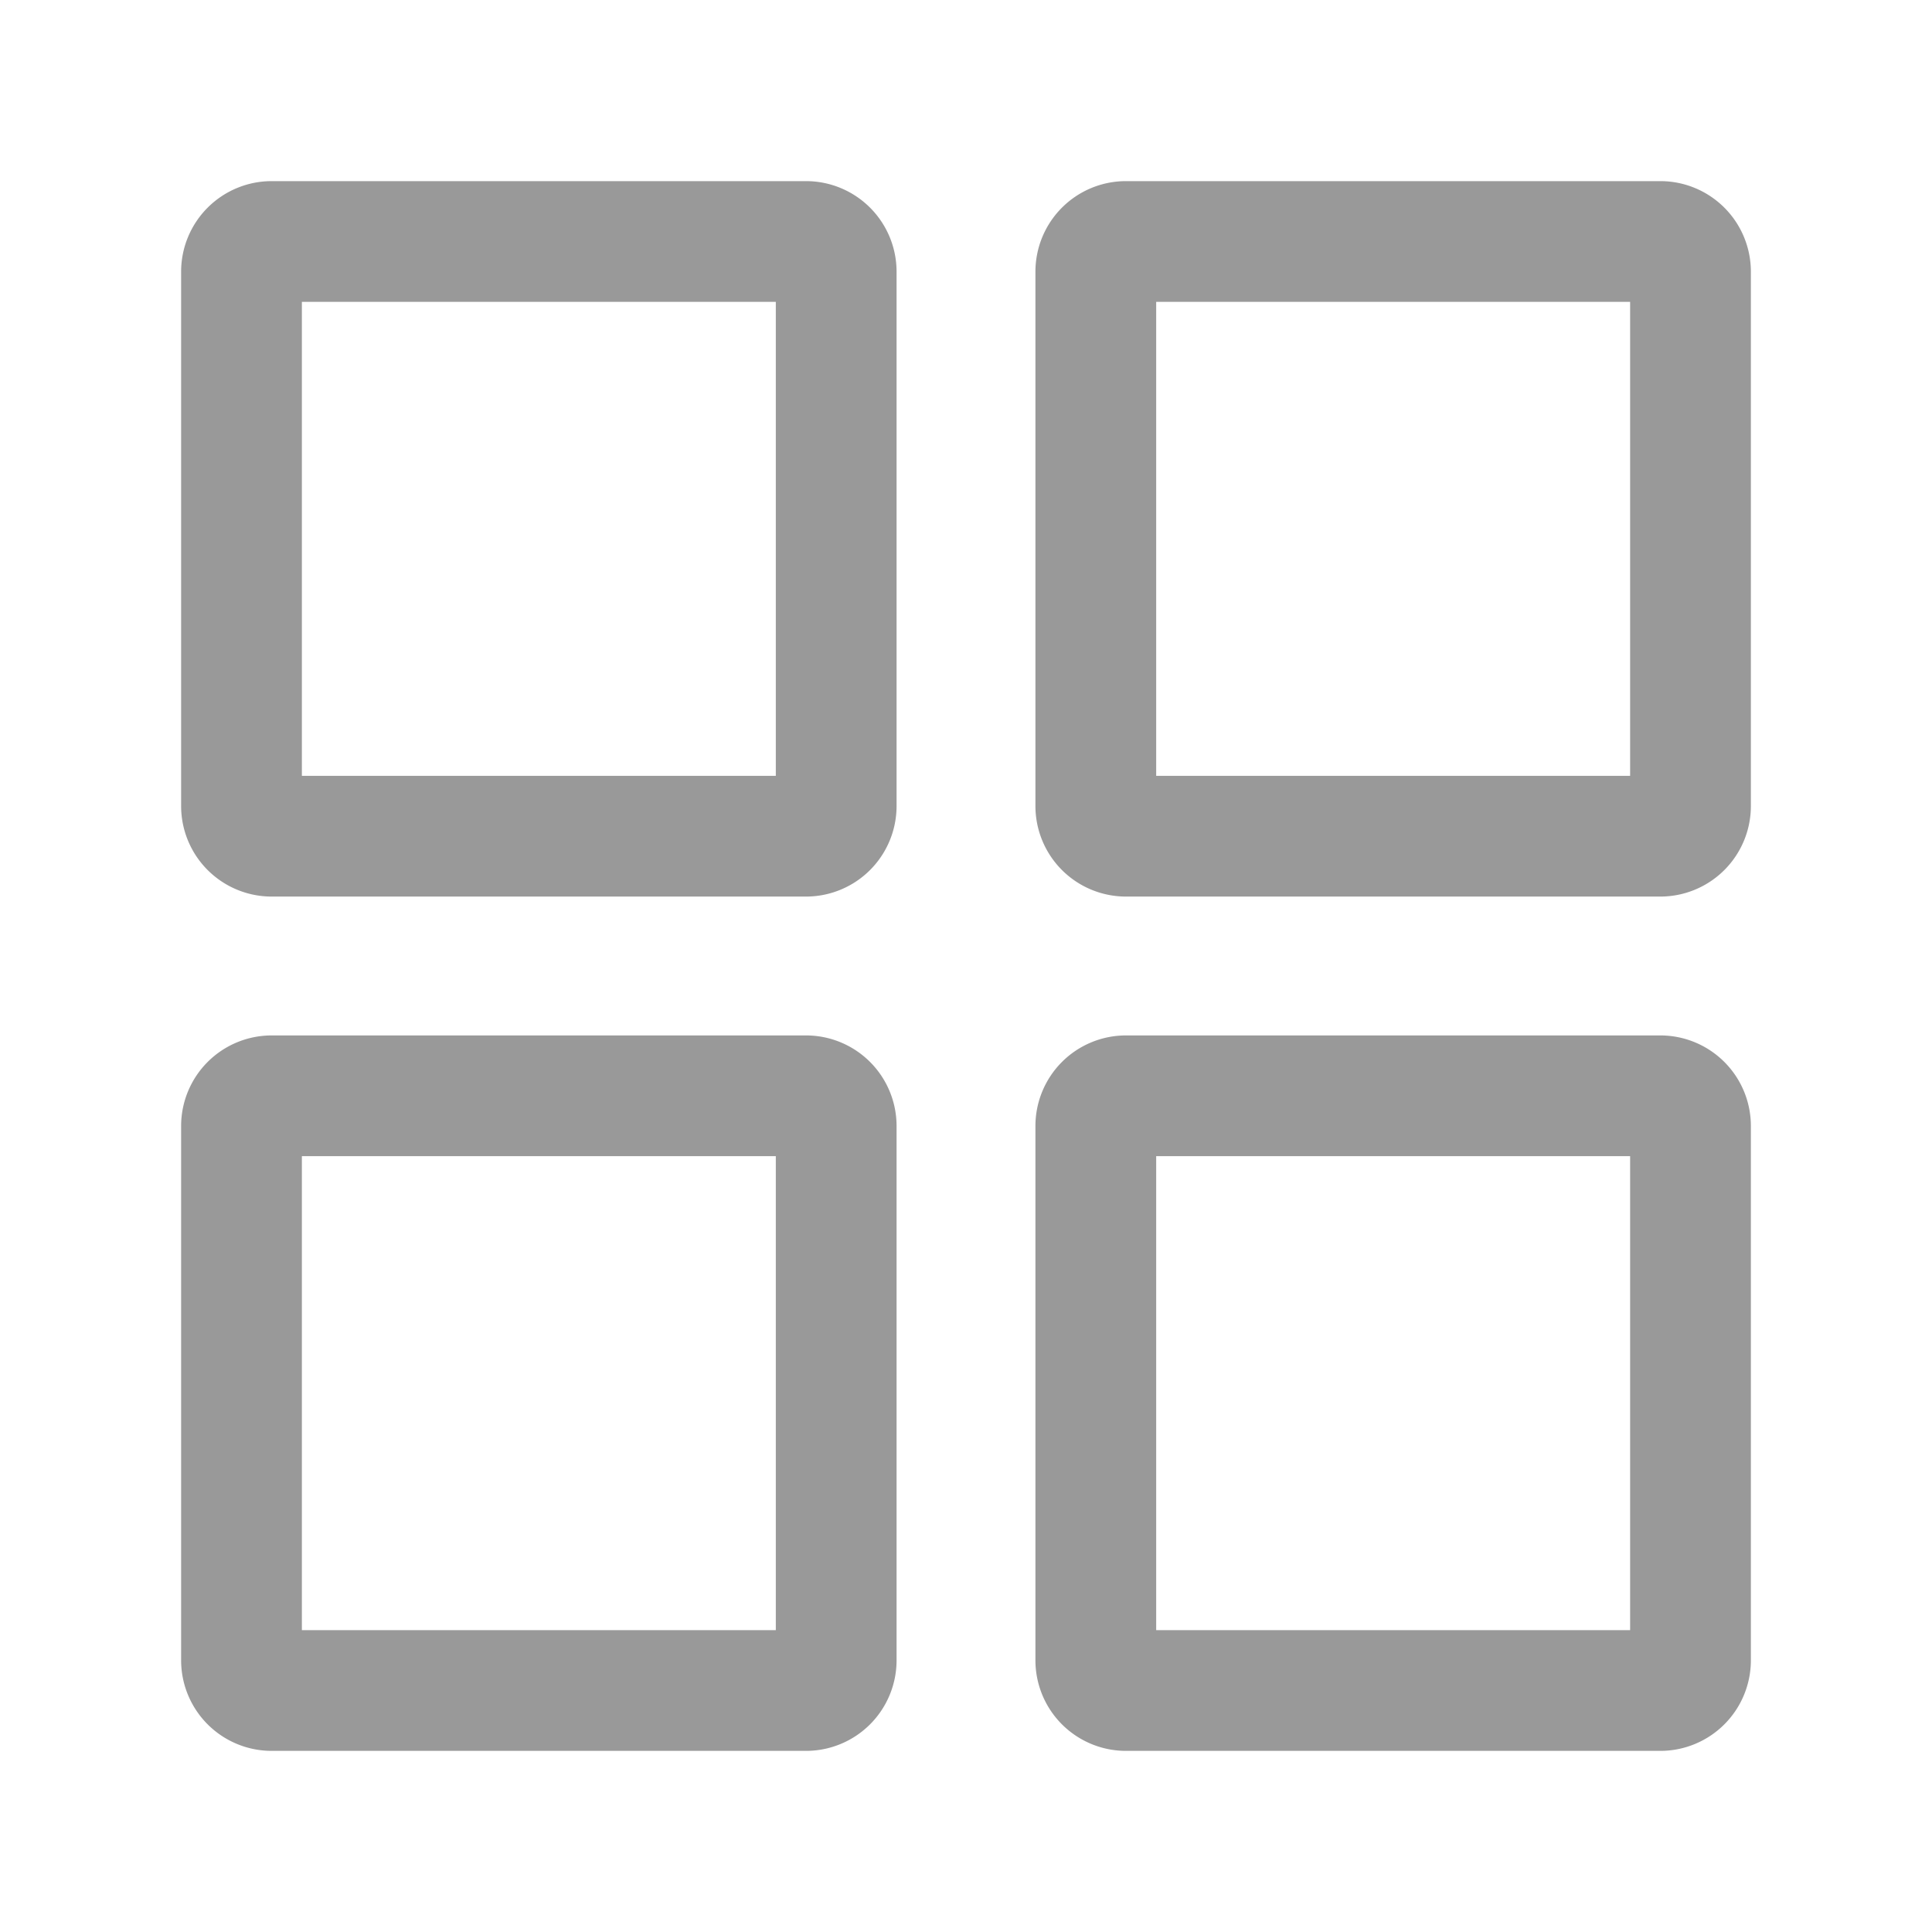 <svg xmlns="http://www.w3.org/2000/svg" viewBox="0 0 32 32"><defs><style>.cls-1{fill:none;}.cls-2{fill:#999;}</style></defs><title>Navigation_Display_DisplayProductX4_32px</title><g id="Square"><rect class="cls-1" width="32" height="32"/></g><g id="Icon"><path class="cls-2" d="M13.35,3H4.5A1.5,1.5,0,0,0,3,4.5v8.85a1.5,1.5,0,0,0,1.5,1.5h8.85a1.5,1.5,0,0,0,1.5-1.5V4.5A1.5,1.5,0,0,0,13.35,3Zm-.5,9.85H5V5h7.85Z"/><path class="cls-2" d="M27.5,3H18.65a1.5,1.5,0,0,0-1.5,1.5v8.85a1.5,1.5,0,0,0,1.5,1.5H27.5a1.5,1.5,0,0,0,1.5-1.5V4.5A1.5,1.5,0,0,0,27.5,3ZM27,12.85H19.15V5H27Z"/><path class="cls-2" d="M13.35,17.15H4.5A1.5,1.5,0,0,0,3,18.65V27.5A1.5,1.5,0,0,0,4.5,29h8.85a1.5,1.5,0,0,0,1.5-1.5V18.65A1.5,1.5,0,0,0,13.35,17.15ZM12.85,27H5V19.15h7.85Z"/><path class="cls-2" d="M27.5,17.15H18.65a1.5,1.5,0,0,0-1.5,1.5V27.5a1.5,1.5,0,0,0,1.5,1.5H27.5A1.5,1.5,0,0,0,29,27.5V18.65A1.5,1.5,0,0,0,27.5,17.15ZM27,27H19.15V19.15H27Z"/></g></svg>